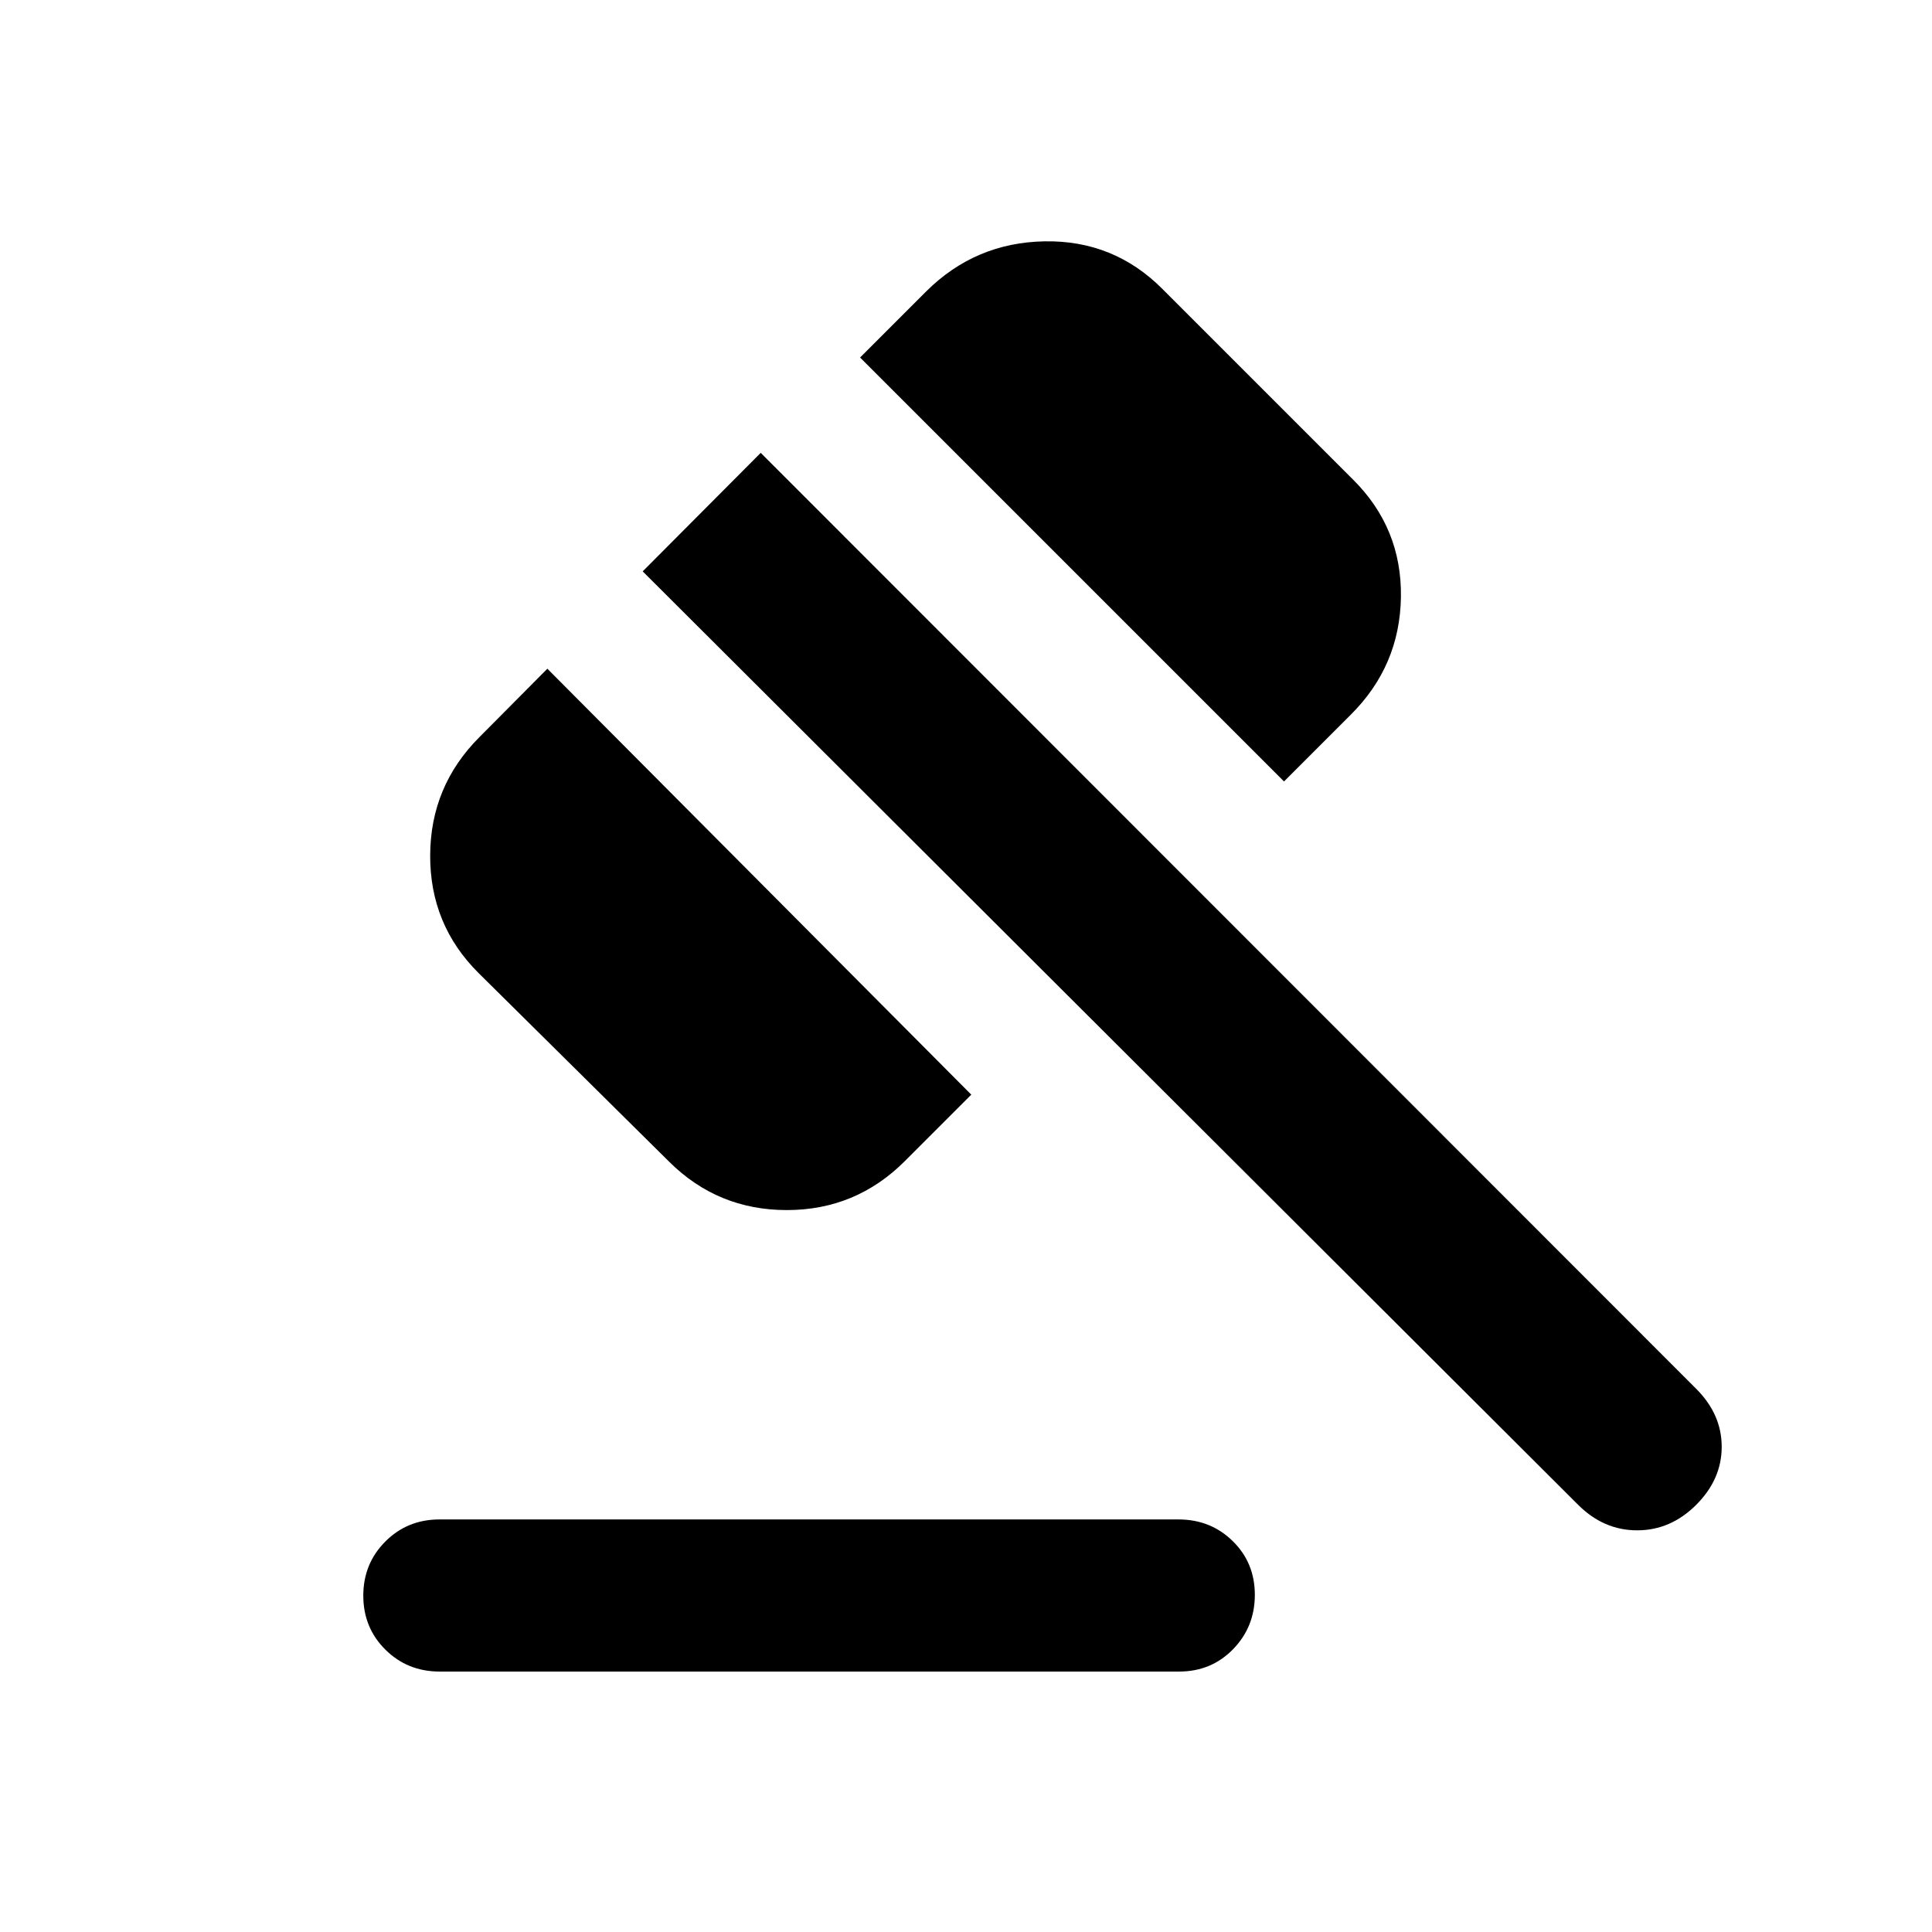 <svg xmlns="http://www.w3.org/2000/svg" height="20" viewBox="0 -960 960 960" width="20"><path d="M218.41-205h367.15q16.01 0 26.98 10.77 10.98 10.77 10.98 26.69 0 15.93-10.82 27.03-10.82 11.1-26.83 11.1H218.48q-16 0-26.98-10.89t-10.98-26.82q0-15.92 10.94-26.9Q202.4-205 218.41-205ZM332.5-382.75l-94.69-93.74q-24.18-24.03-24.06-58.46.12-34.42 24.47-58.77l33.76-34 210.65 211.65-33 33q-24.35 24.35-58.65 24.35-34.31 0-58.48-24.03ZM638.02-571.7 427.37-782.35l33-33q24.35-24.11 58.65-24.73 34.31-.62 58.48 23.56l94.69 94.69q24.42 24.18 23.92 58.48-.5 34.31-25.09 58.65l-33 33Zm146.15 359.44L319.35-676.09 378-734.98l464.83 465.07q12.67 12.67 12.67 28.82 0 16.16-12.67 28.83-12.68 12.67-29.33 12.67t-29.33-12.67Z"/></svg>